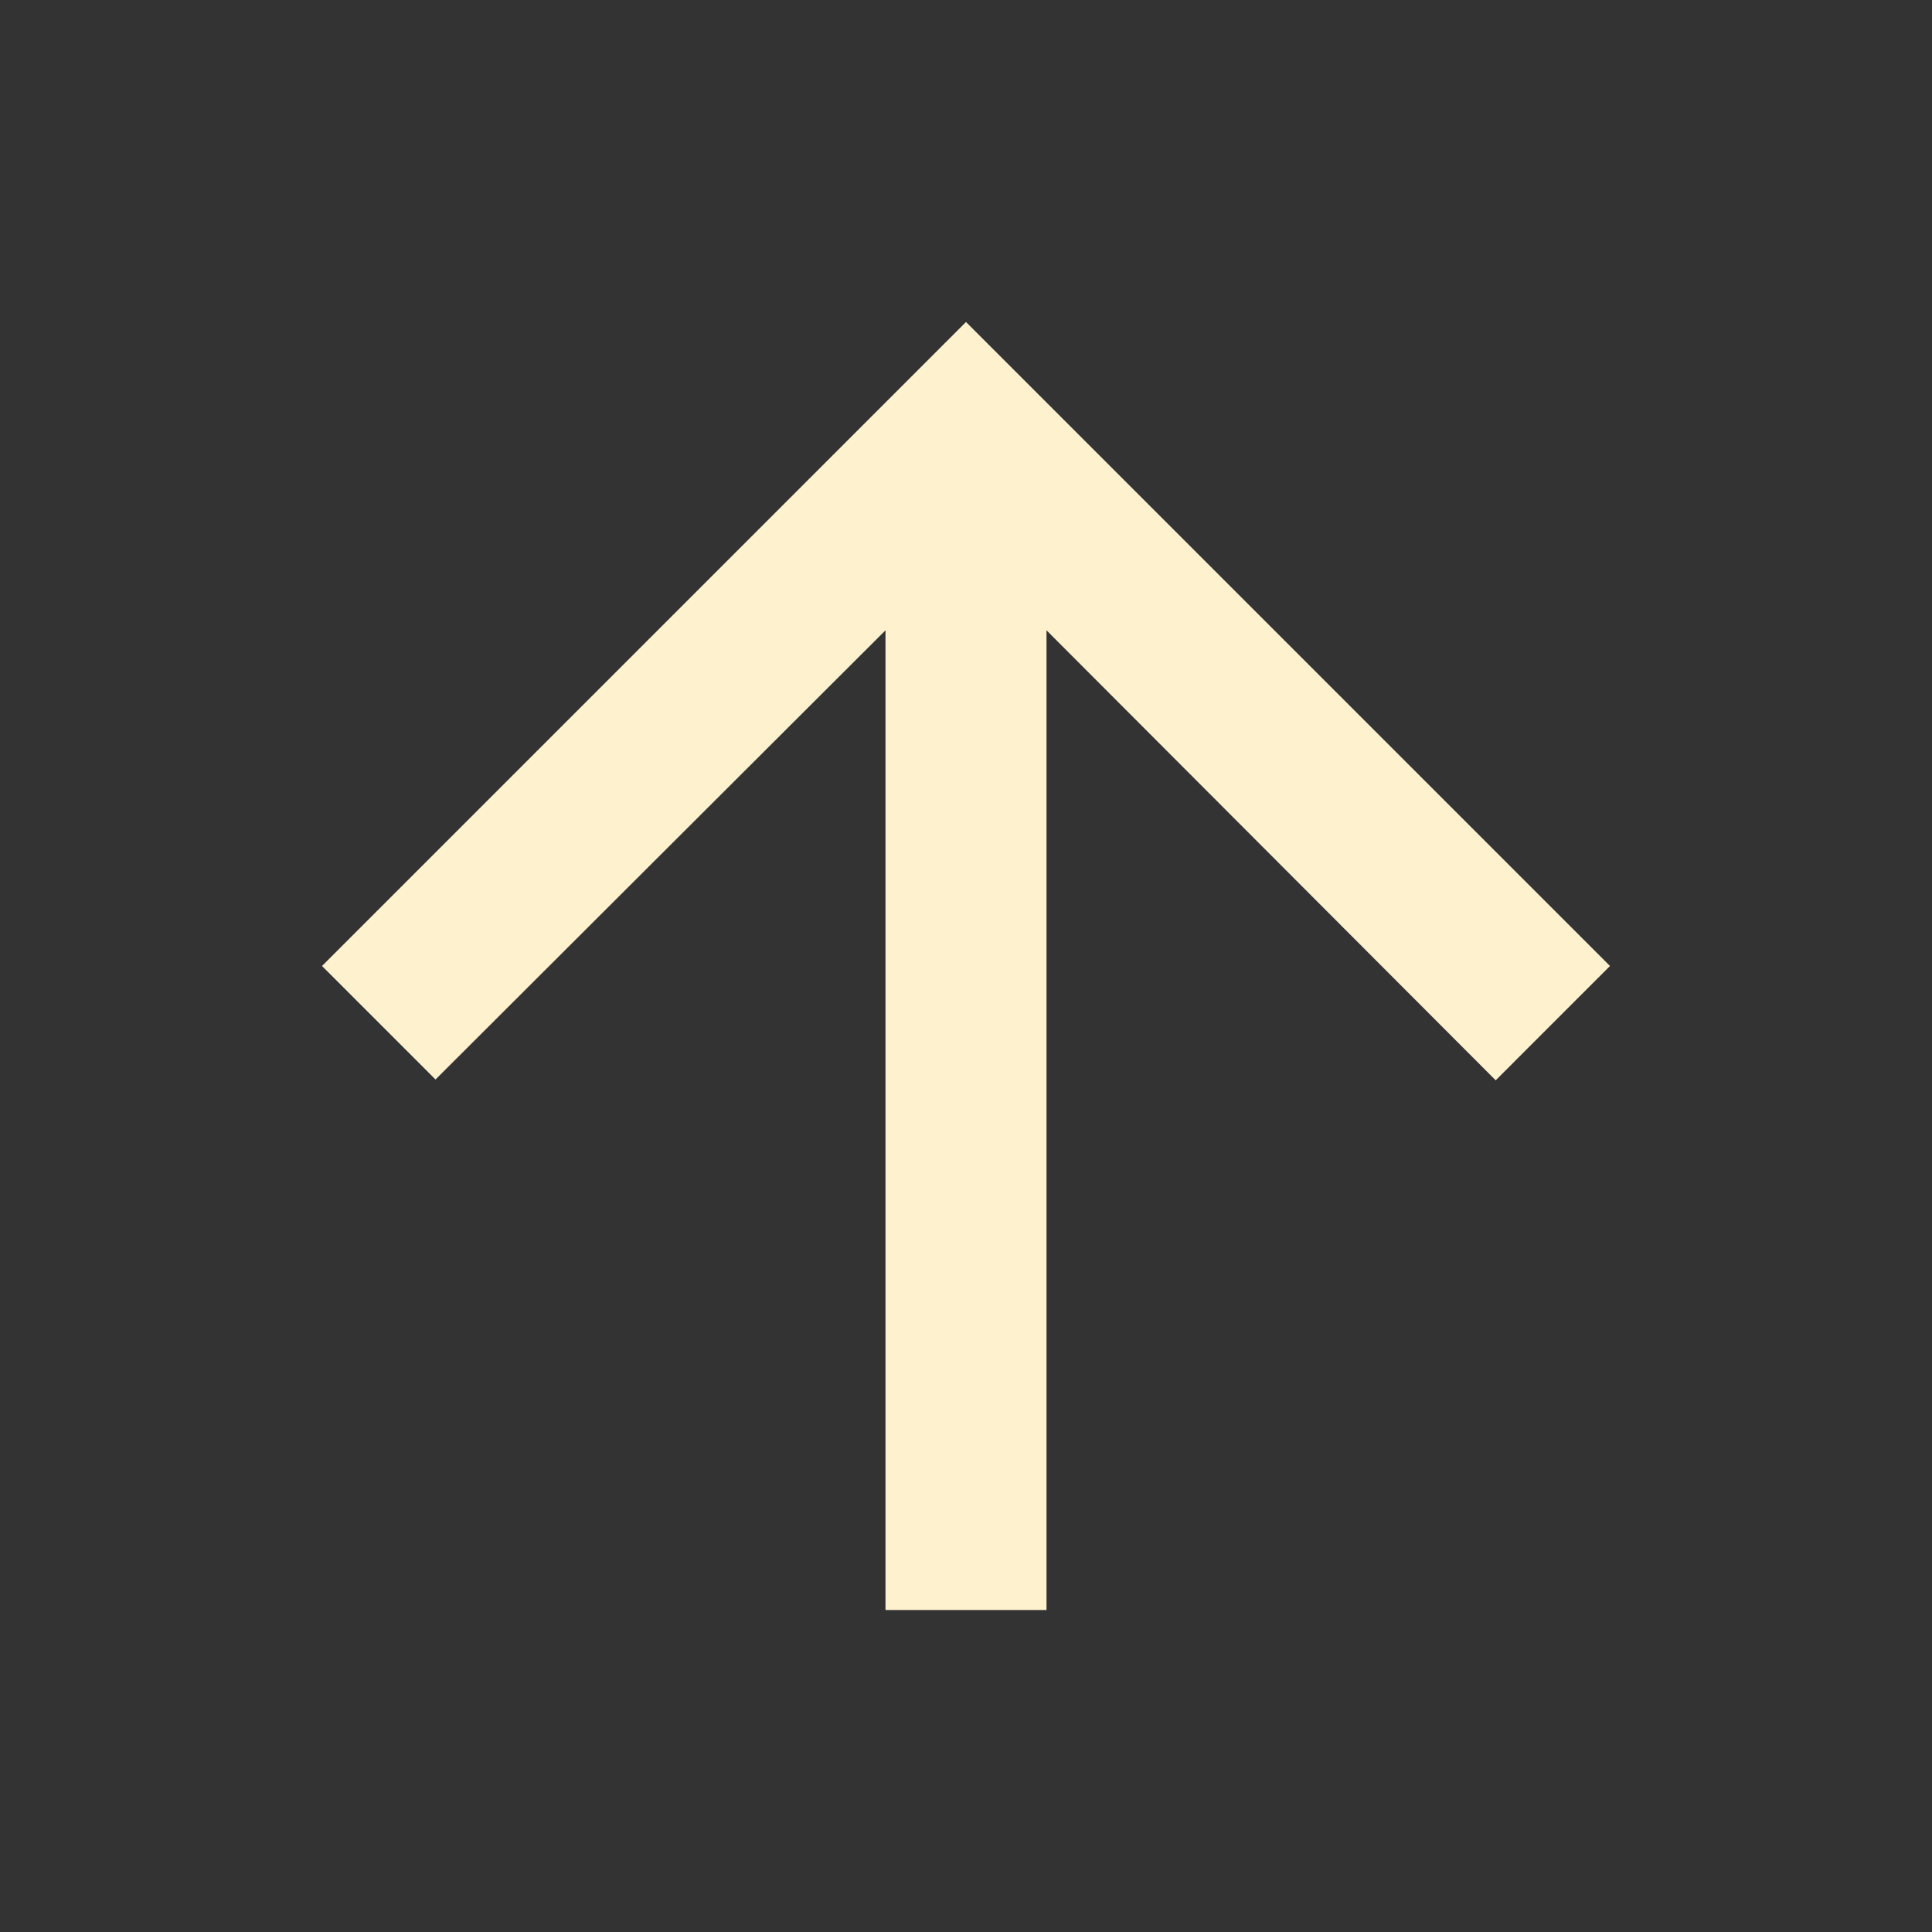 <svg xmlns="http://www.w3.org/2000/svg" height="24px" viewBox="0 0 24 24" width="24px" fill="#fdf1ce"><rect x="0" y="0" width="24" height="24" fill="#333333" stroke="none"/><path d="M0 0h24v24H0V0z" fill="none"/><path d="M4 12l1.41 1.41L11 7.83V20h2V7.83l5.58 5.59L20 12l-8-8-8 8z"/></svg>